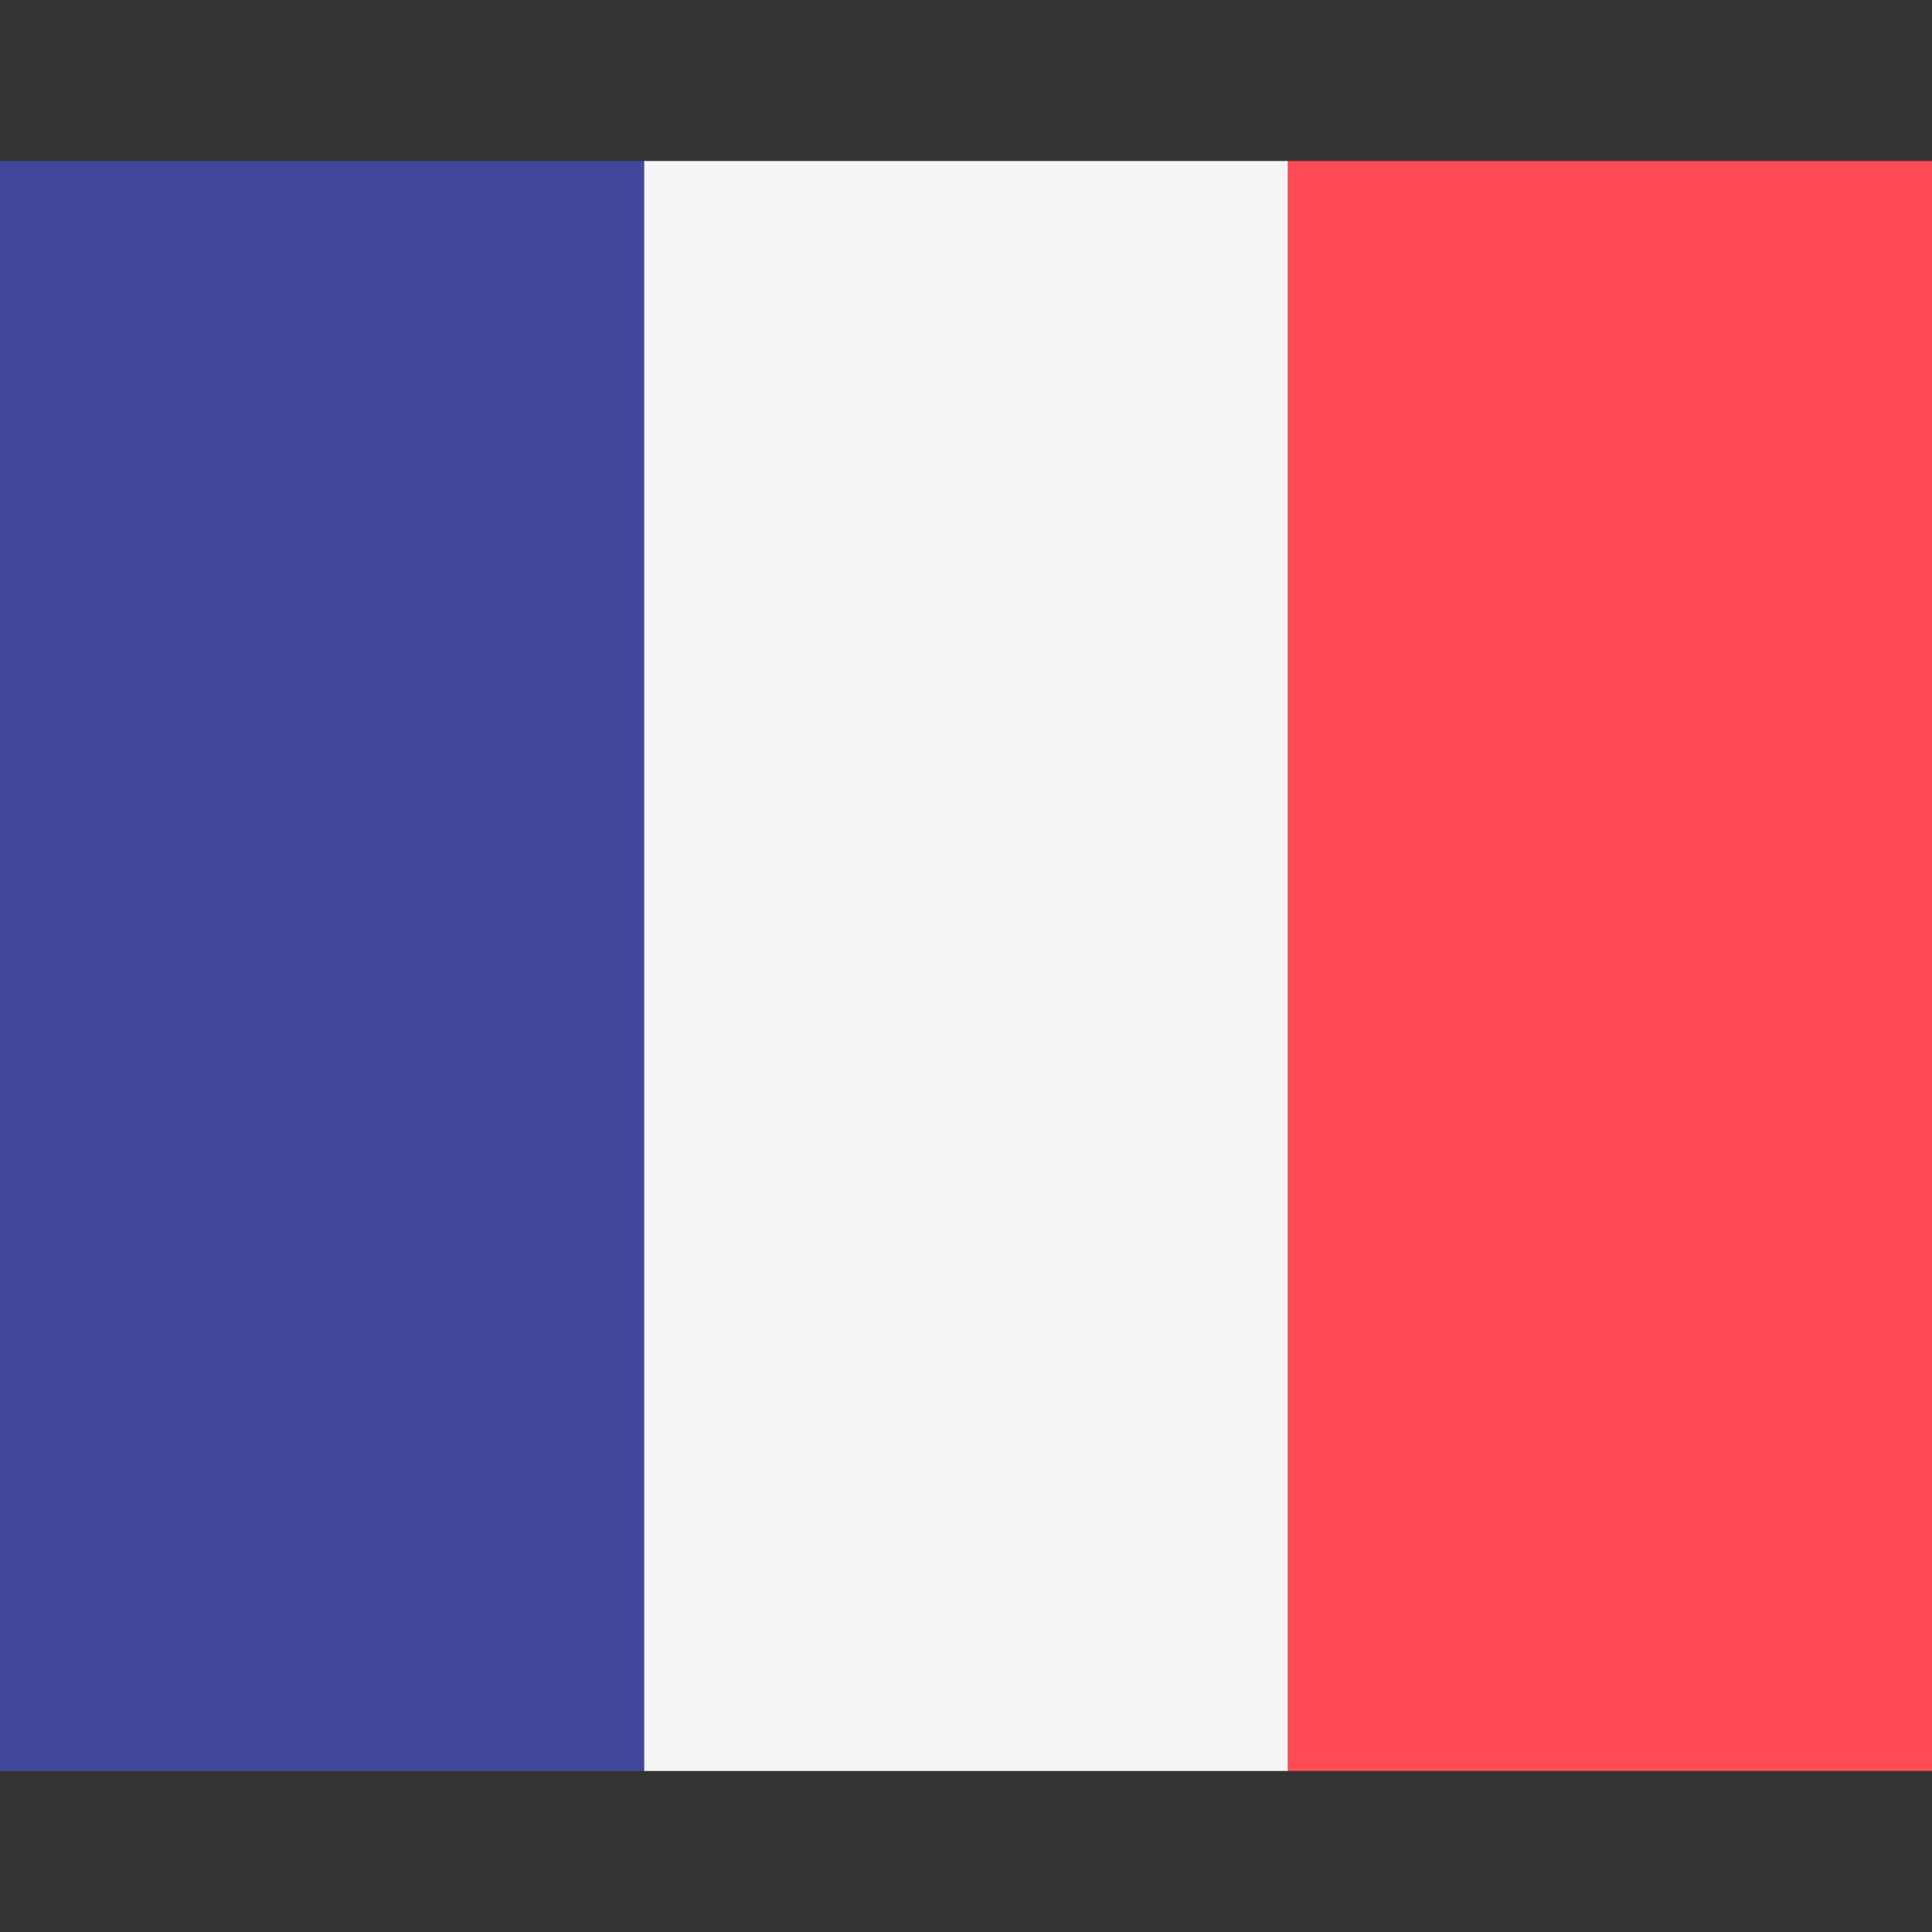 <svg width="32" height="32" viewBox="0 0 32 32" fill="none" xmlns="http://www.w3.org/2000/svg">
  <rect x="0" y="0" width="32" height="32" fill="#333333" stroke="none"/>
  <g clip-path="url(#clip0_87_1111)">
    <path d="M21.333 2.667H10.667V29.333H21.333V2.667Z" fill="#F5F5F5"/>
    <path d="M32 2.667H21.333V29.333H32V2.667Z" fill="#FF4B55"/>
    <path d="M10.667 2.667H0V29.333H10.667V2.667Z" fill="#41479B"/>
  </g>
  <defs>
    <clipPath id="clip0_87_1111">
      <rect width="32" height="32" fill="white"/>
    </clipPath>
  </defs>
</svg> 